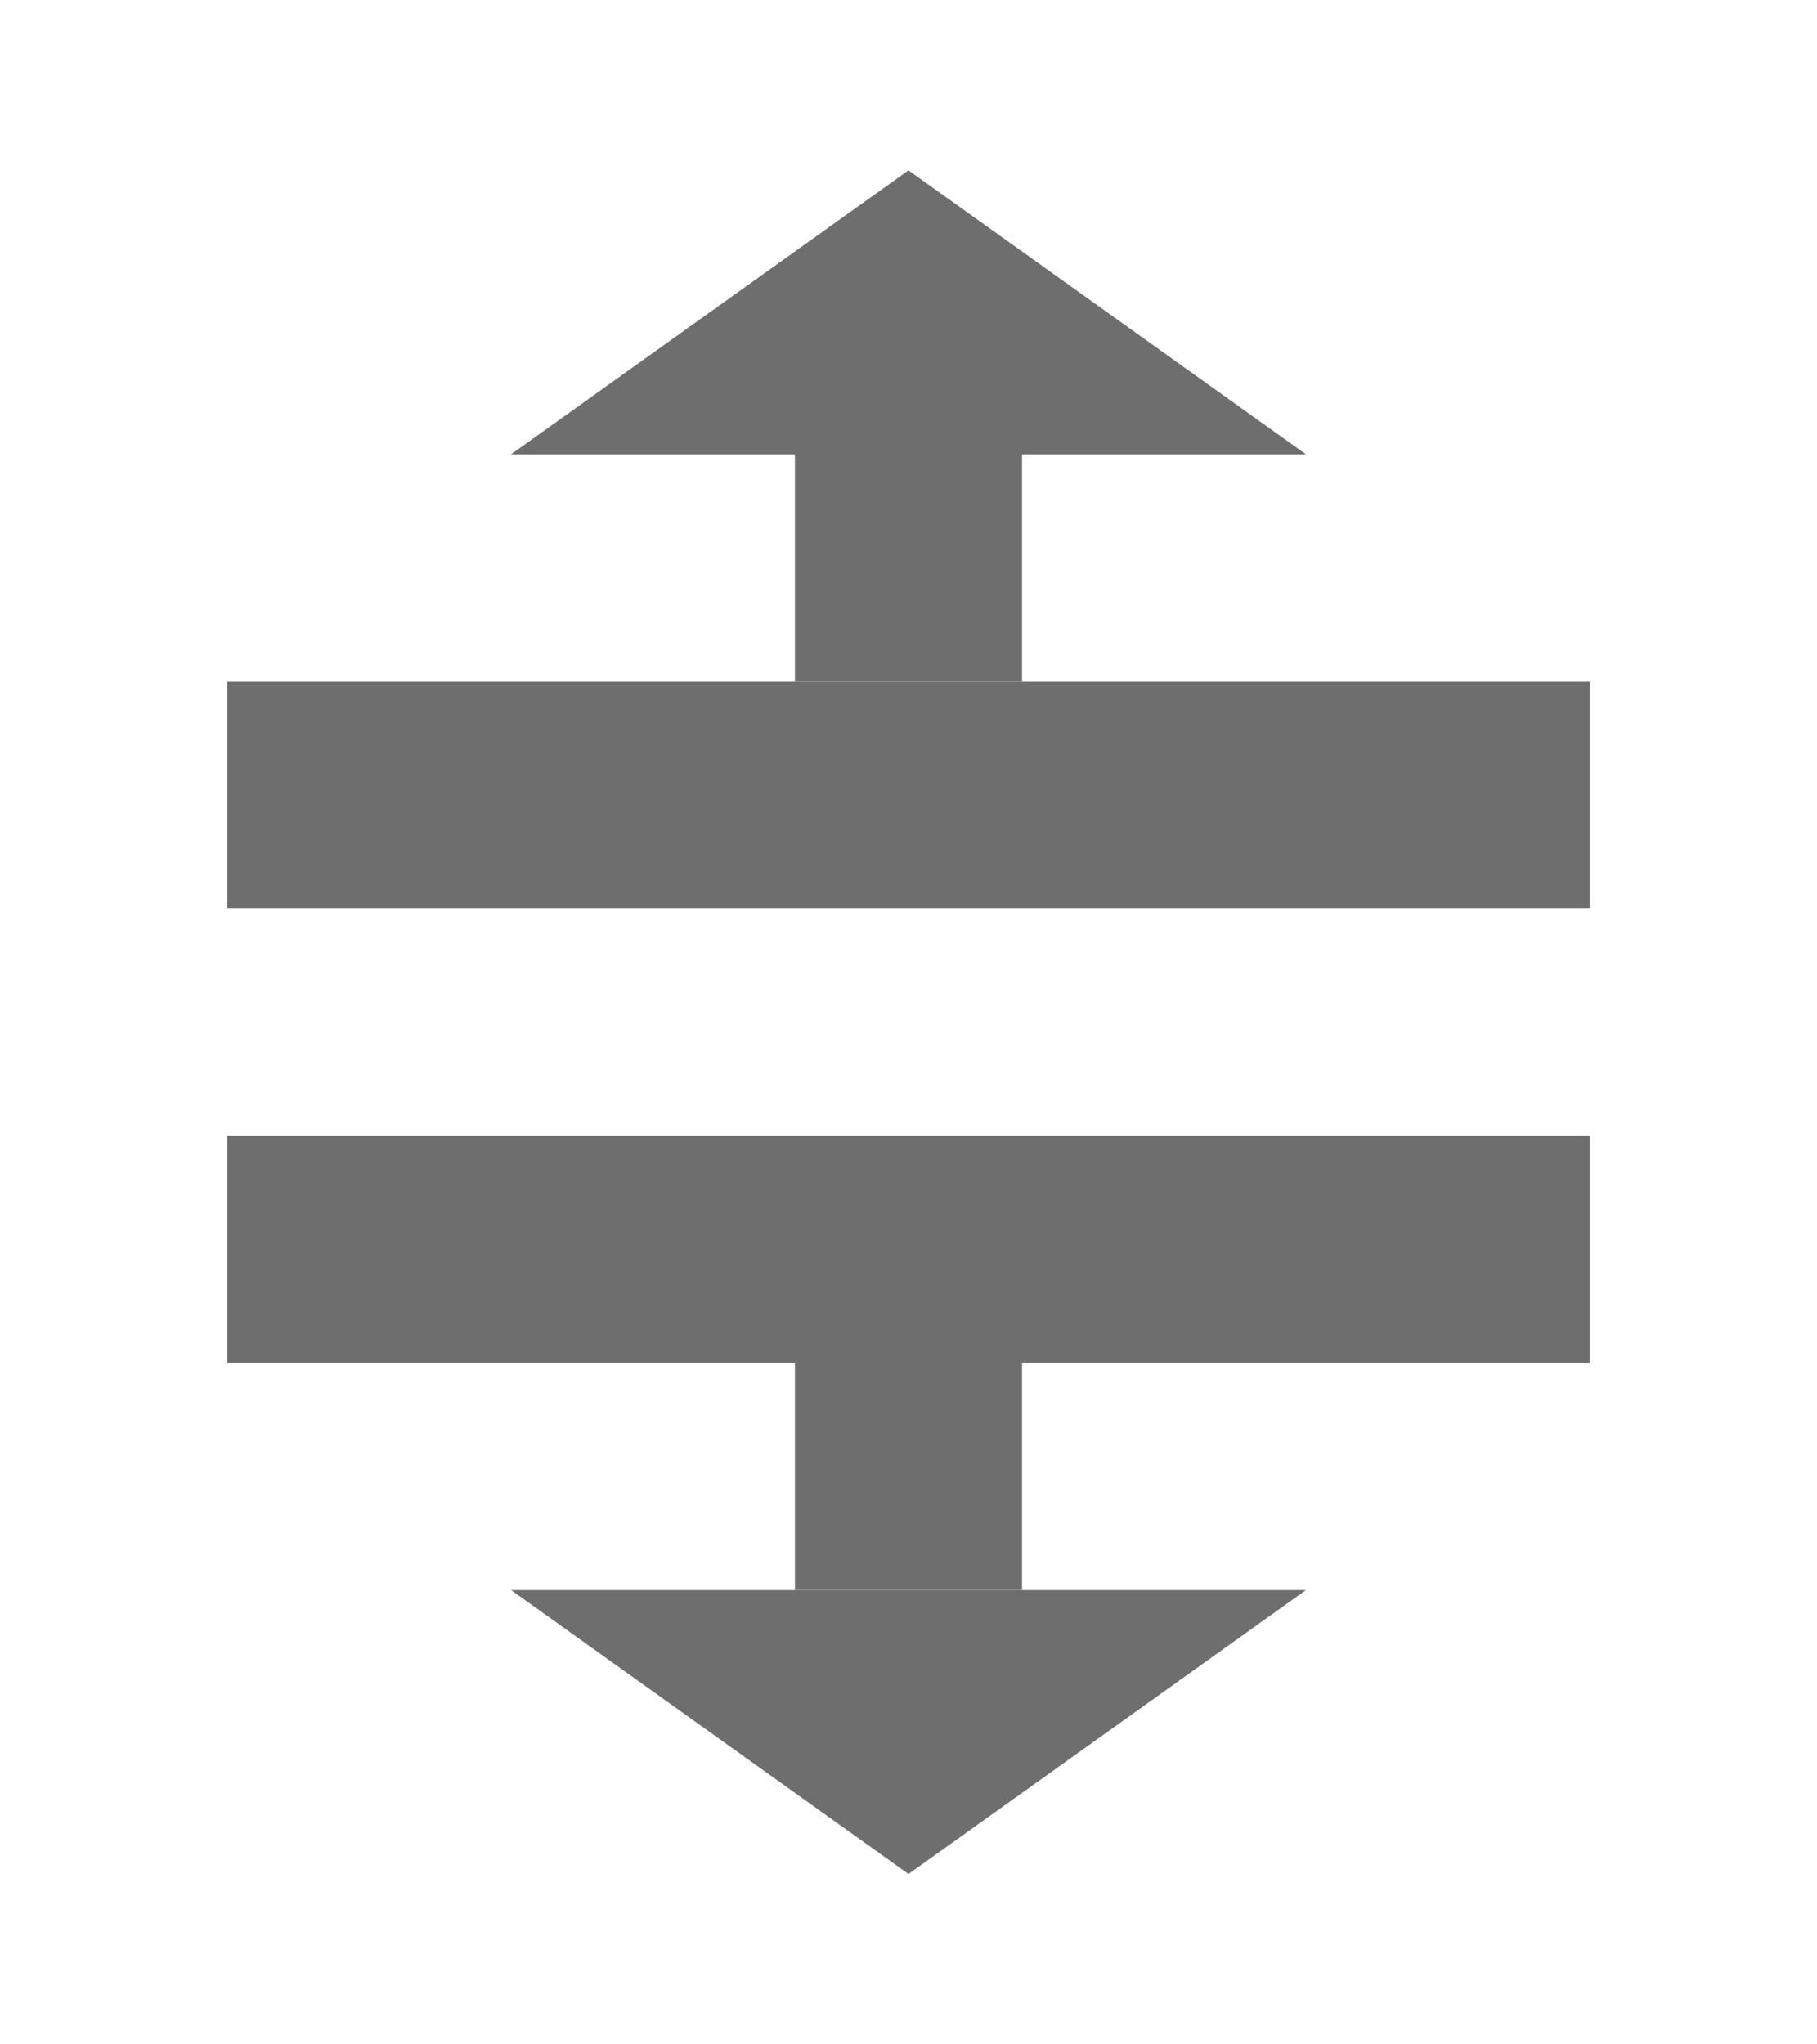 <svg width="16" height="18" viewBox="0 0 16 18" fill="none" xmlns="http://www.w3.org/2000/svg">
<path d="M4.5 14H11.5L8 16.5L4.5 14Z" fill="#6E6E6E"/>
<rect x="7" y="12" width="2" height="2" fill="#6E6E6E"/>
<path d="M11.5 4L4.5 4L8 1.5L11.5 4Z" fill="#6E6E6E"/>
<rect x="7" y="4" width="2" height="2" fill="#6E6E6E"/>
<rect x="2" y="6" width="12" height="2" fill="#6E6E6E"/>
<rect x="2" y="10" width="12" height="2" fill="#6E6E6E"/>
</svg>
